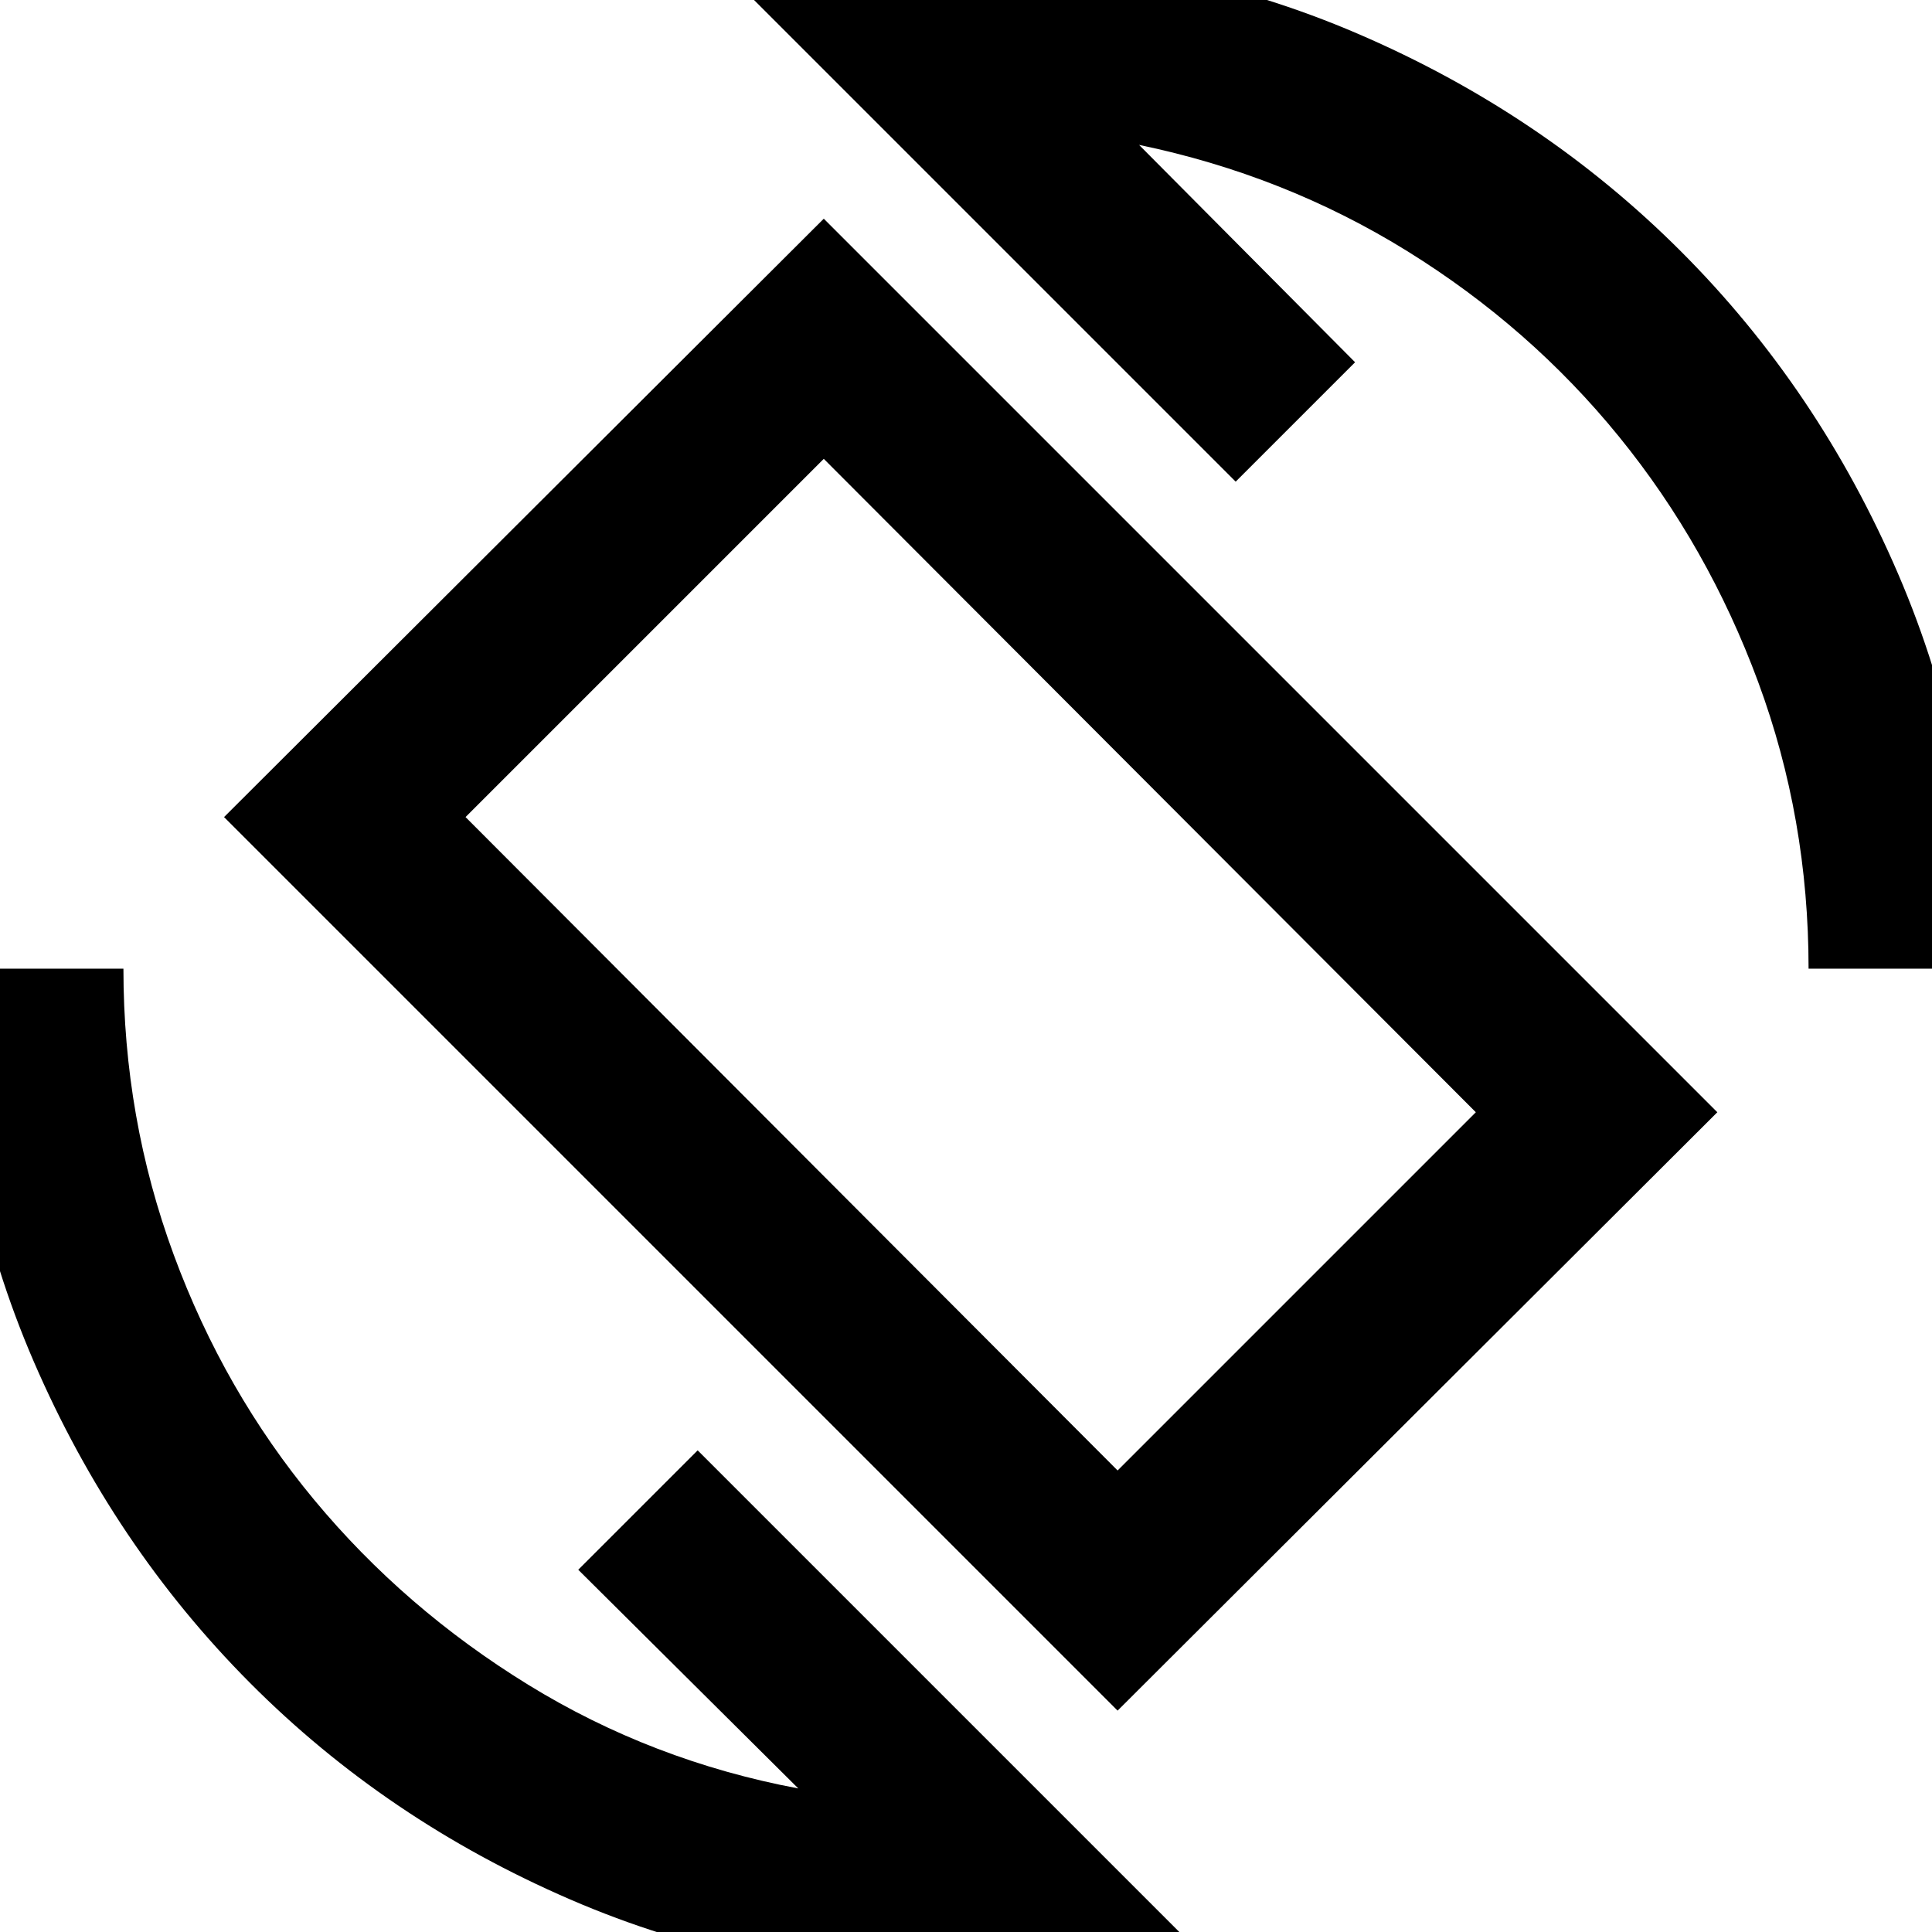 <svg xmlns="http://www.w3.org/2000/svg" height="40" viewBox="0 -960 960 960" width="40"><path d="m555.33-110-444-444 298-297.33 444 444-298 297.33Zm0-119.33 178-178-324-324.67-178 178 324 324.67ZM478.67 23.33q-104 0-195.34-39.5Q192-55.67 124.17-123.83 56.33-192 16.83-283.33q-39.5-91.34-39.5-195.34h84q0 74.34 25 142.17 25 67.83 69.84 121.83 44.83 54 106.33 91.84Q324-85 396.67-71.33L287.33-180l59.34-59.33 248 248q-28 8-57.5 11.33t-58.5 3.33Zm420-502q0-74.66-25-142.33-25-67.67-69.17-122t-105.17-92.17Q638.33-873 566-888l107.33 108L614-720.67l-248-248q28-7.33 56.17-10.66 28.16-3.34 56.5-3.34 104.33 0 196.16 39.5 91.84 39.5 160.34 108t108 160.34q39.5 91.83 39.5 196.16h-84ZM483-481Z"/></svg>